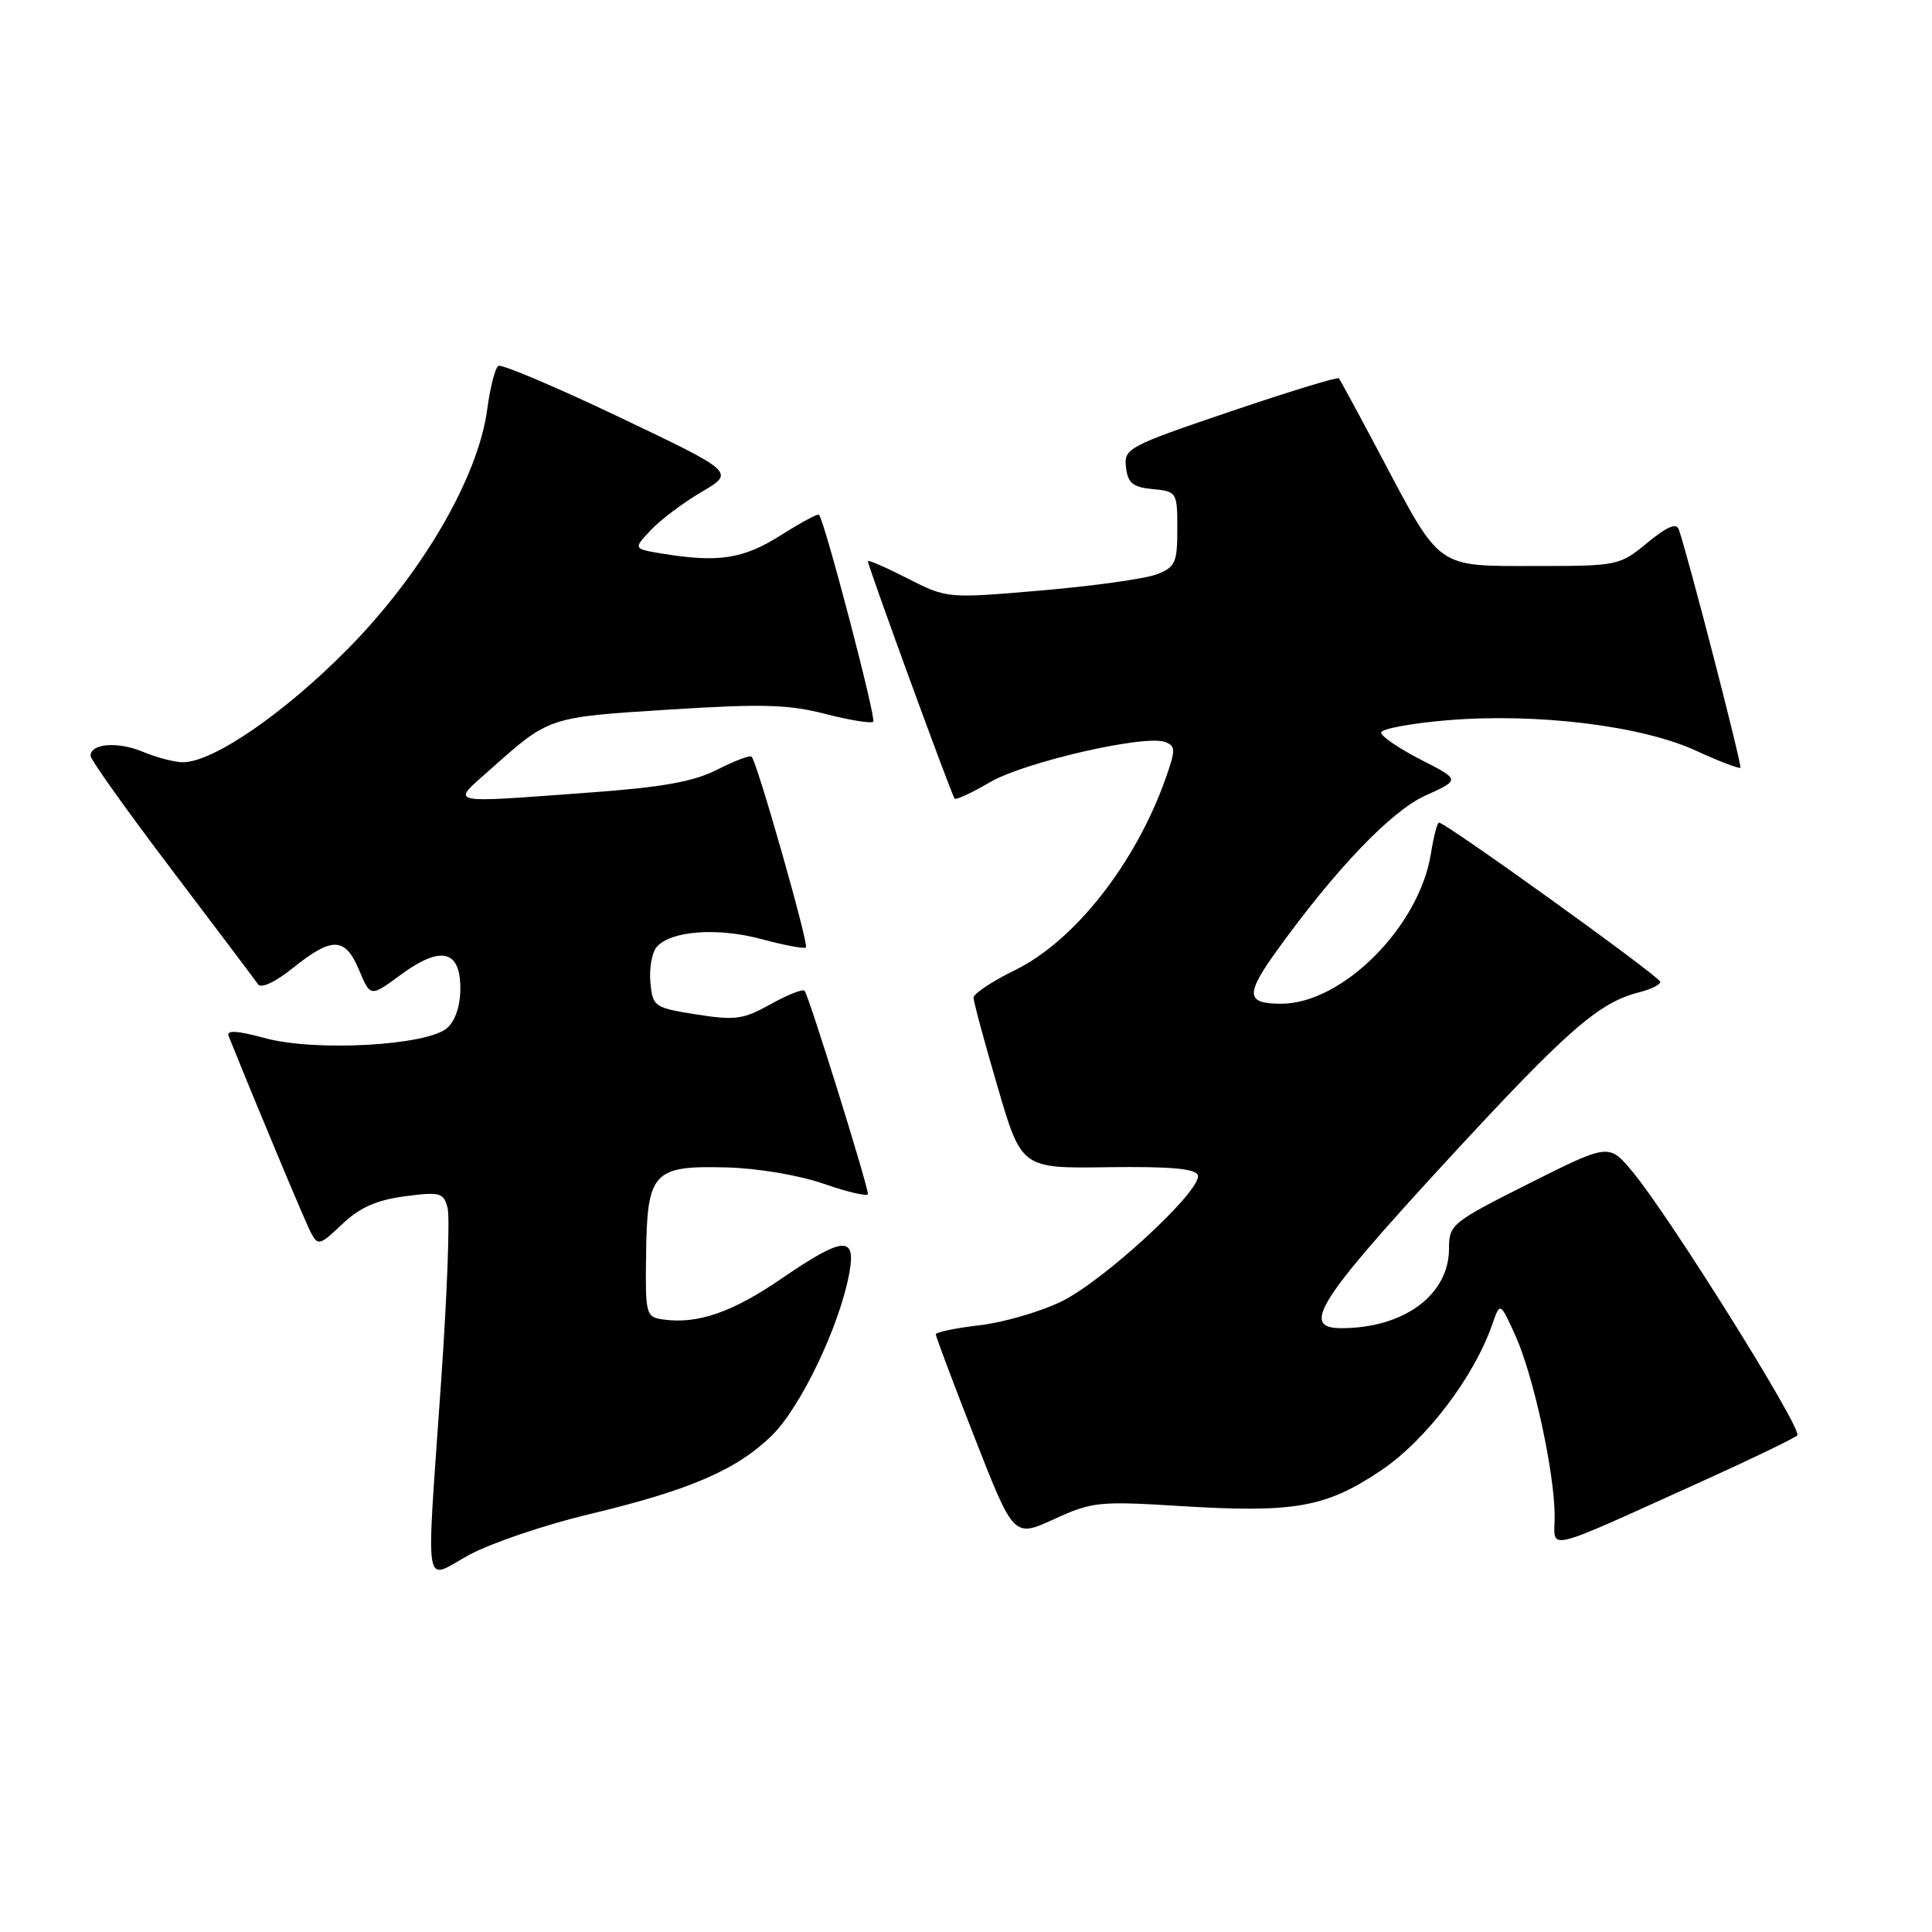 <?xml version="1.0" encoding="UTF-8" standalone="no"?>
<!DOCTYPE svg PUBLIC "-//W3C//DTD SVG 1.1//EN" "http://www.w3.org/Graphics/SVG/1.1/DTD/svg11.dtd" >
<svg xmlns="http://www.w3.org/2000/svg" xmlns:xlink="http://www.w3.org/1999/xlink" version="1.1" viewBox="0 0 256 256">
 <g >
 <path fill="currentColor"
d=" M 78.00 200.66 C 91.35 197.47 97.54 194.81 102.24 190.25 C 106.07 186.52 111.23 175.75 112.53 168.75 C 113.47 163.67 111.77 163.80 103.51 169.45 C 97.04 173.89 92.42 175.48 87.88 174.84 C 85.58 174.51 85.50 174.22 85.61 166.18 C 85.75 155.28 86.54 154.43 96.29 154.69 C 100.45 154.80 105.94 155.73 109.25 156.89 C 112.41 157.99 115.00 158.58 115.00 158.20 C 114.99 157.03 107.13 131.80 106.61 131.28 C 106.35 131.02 104.32 131.82 102.10 133.07 C 98.50 135.08 97.43 135.23 92.28 134.42 C 86.68 133.53 86.49 133.40 86.18 130.18 C 86.01 128.36 86.37 126.26 86.99 125.51 C 88.80 123.33 95.05 122.85 100.95 124.45 C 103.95 125.26 106.58 125.75 106.79 125.54 C 107.20 125.14 100.32 100.99 99.60 100.27 C 99.38 100.04 97.33 100.81 95.06 101.97 C 91.93 103.57 87.82 104.31 78.21 105.01 C 58.80 106.43 59.71 106.64 65.00 101.93 C 72.80 94.98 72.62 95.04 88.60 94.03 C 100.94 93.24 104.51 93.34 109.36 94.60 C 112.58 95.43 115.44 95.89 115.71 95.63 C 116.13 95.20 109.26 68.98 108.52 68.20 C 108.36 68.03 106.07 69.27 103.42 70.95 C 98.49 74.07 95.16 74.58 87.71 73.35 C 83.91 72.72 83.91 72.72 86.21 70.27 C 87.47 68.92 90.50 66.63 92.95 65.19 C 97.39 62.58 97.39 62.58 82.10 55.29 C 73.69 51.28 66.46 48.22 66.04 48.48 C 65.61 48.74 64.95 51.31 64.57 54.19 C 63.37 63.24 55.94 76.01 46.06 86.01 C 37.66 94.52 28.23 101.00 24.24 101.00 C 23.14 101.00 20.76 100.38 18.97 99.63 C 15.64 98.23 12.00 98.50 12.00 100.15 C 12.00 100.66 16.84 107.45 22.75 115.24 C 28.66 123.04 33.81 129.87 34.19 130.42 C 34.60 131.02 36.50 130.13 38.88 128.21 C 44.02 124.09 45.75 124.16 47.59 128.56 C 49.08 132.12 49.08 132.12 53.09 129.17 C 58.39 125.27 61.00 125.86 61.00 130.96 C 61.00 133.26 60.33 135.27 59.25 136.22 C 56.59 138.54 41.83 139.37 35.17 137.57 C 31.30 136.53 29.97 136.46 30.31 137.32 C 34.25 147.11 40.45 161.92 41.21 163.36 C 42.12 165.09 42.40 165.01 45.34 162.21 C 47.65 160.01 49.87 159.02 53.61 158.52 C 58.33 157.90 58.77 158.02 59.31 160.07 C 59.63 161.28 59.25 171.55 58.46 182.89 C 56.45 212.10 56.00 209.35 62.25 205.99 C 65.14 204.44 72.22 202.04 78.00 200.66 Z  M 226.00 196.07 C 232.32 193.21 237.79 190.56 238.15 190.19 C 238.89 189.42 221.27 161.23 216.35 155.30 C 213.20 151.50 213.20 151.50 202.60 156.82 C 192.36 161.97 192.00 162.26 192.00 165.44 C 192.00 171.57 186.05 175.98 177.75 175.99 C 172.33 176.01 174.58 172.41 191.44 154.09 C 207.66 136.48 211.83 132.82 217.25 131.47 C 218.76 131.09 220.00 130.47 220.00 130.10 C 220.00 129.45 191.57 109.00 190.68 109.00 C 190.44 109.00 189.96 110.86 189.60 113.13 C 188.05 122.80 177.87 133.00 169.76 133.00 C 165.09 133.00 164.99 131.79 169.20 125.95 C 176.98 115.15 184.35 107.46 188.88 105.41 C 193.50 103.33 193.50 103.33 188.25 100.65 C 185.36 99.17 183.00 97.56 183.00 97.07 C 183.00 96.58 186.94 95.85 191.75 95.44 C 203.55 94.45 217.44 96.14 224.66 99.44 C 227.76 100.87 230.44 101.89 230.61 101.73 C 230.86 101.47 223.78 74.04 222.46 70.18 C 222.14 69.24 220.92 69.75 218.27 71.93 C 214.61 74.95 214.36 75.00 203.45 75.00 C 190.25 75.00 190.96 75.50 183.02 60.50 C 180.11 55.00 177.58 50.33 177.41 50.13 C 177.23 49.92 170.75 51.91 162.99 54.54 C 149.44 59.14 148.91 59.42 149.20 61.91 C 149.44 64.02 150.10 64.56 152.75 64.81 C 155.94 65.12 156.00 65.22 156.00 70.09 C 156.00 74.58 155.74 75.15 153.25 76.11 C 151.74 76.69 144.88 77.65 138.00 78.24 C 125.50 79.31 125.50 79.31 120.25 76.64 C 117.36 75.17 115.00 74.14 115.00 74.36 C 115.00 75.01 126.12 105.46 126.50 105.83 C 126.69 106.02 128.79 105.04 131.17 103.65 C 135.74 100.98 151.74 97.30 154.39 98.32 C 155.78 98.85 155.79 99.36 154.47 103.09 C 150.49 114.38 142.40 124.68 134.47 128.56 C 131.46 130.03 129.00 131.67 129.00 132.19 C 129.00 132.72 130.43 138.03 132.18 143.99 C 135.35 154.83 135.35 154.83 146.83 154.66 C 155.02 154.55 158.42 154.85 158.72 155.71 C 159.38 157.60 146.31 169.70 140.63 172.46 C 137.81 173.83 132.91 175.25 129.75 175.61 C 126.59 175.98 124.00 176.52 124.00 176.81 C 124.00 177.10 126.32 183.28 129.16 190.54 C 134.33 203.74 134.33 203.74 139.66 201.30 C 144.69 198.99 145.64 198.89 156.39 199.56 C 171.49 200.49 175.64 199.76 182.91 194.90 C 188.89 190.91 195.28 182.53 197.73 175.50 C 198.77 172.50 198.77 172.50 200.81 177.00 C 203.20 182.28 206.00 195.20 206.00 200.92 C 206.00 205.52 203.99 206.01 226.00 196.07 Z "/>
</g>
</svg>